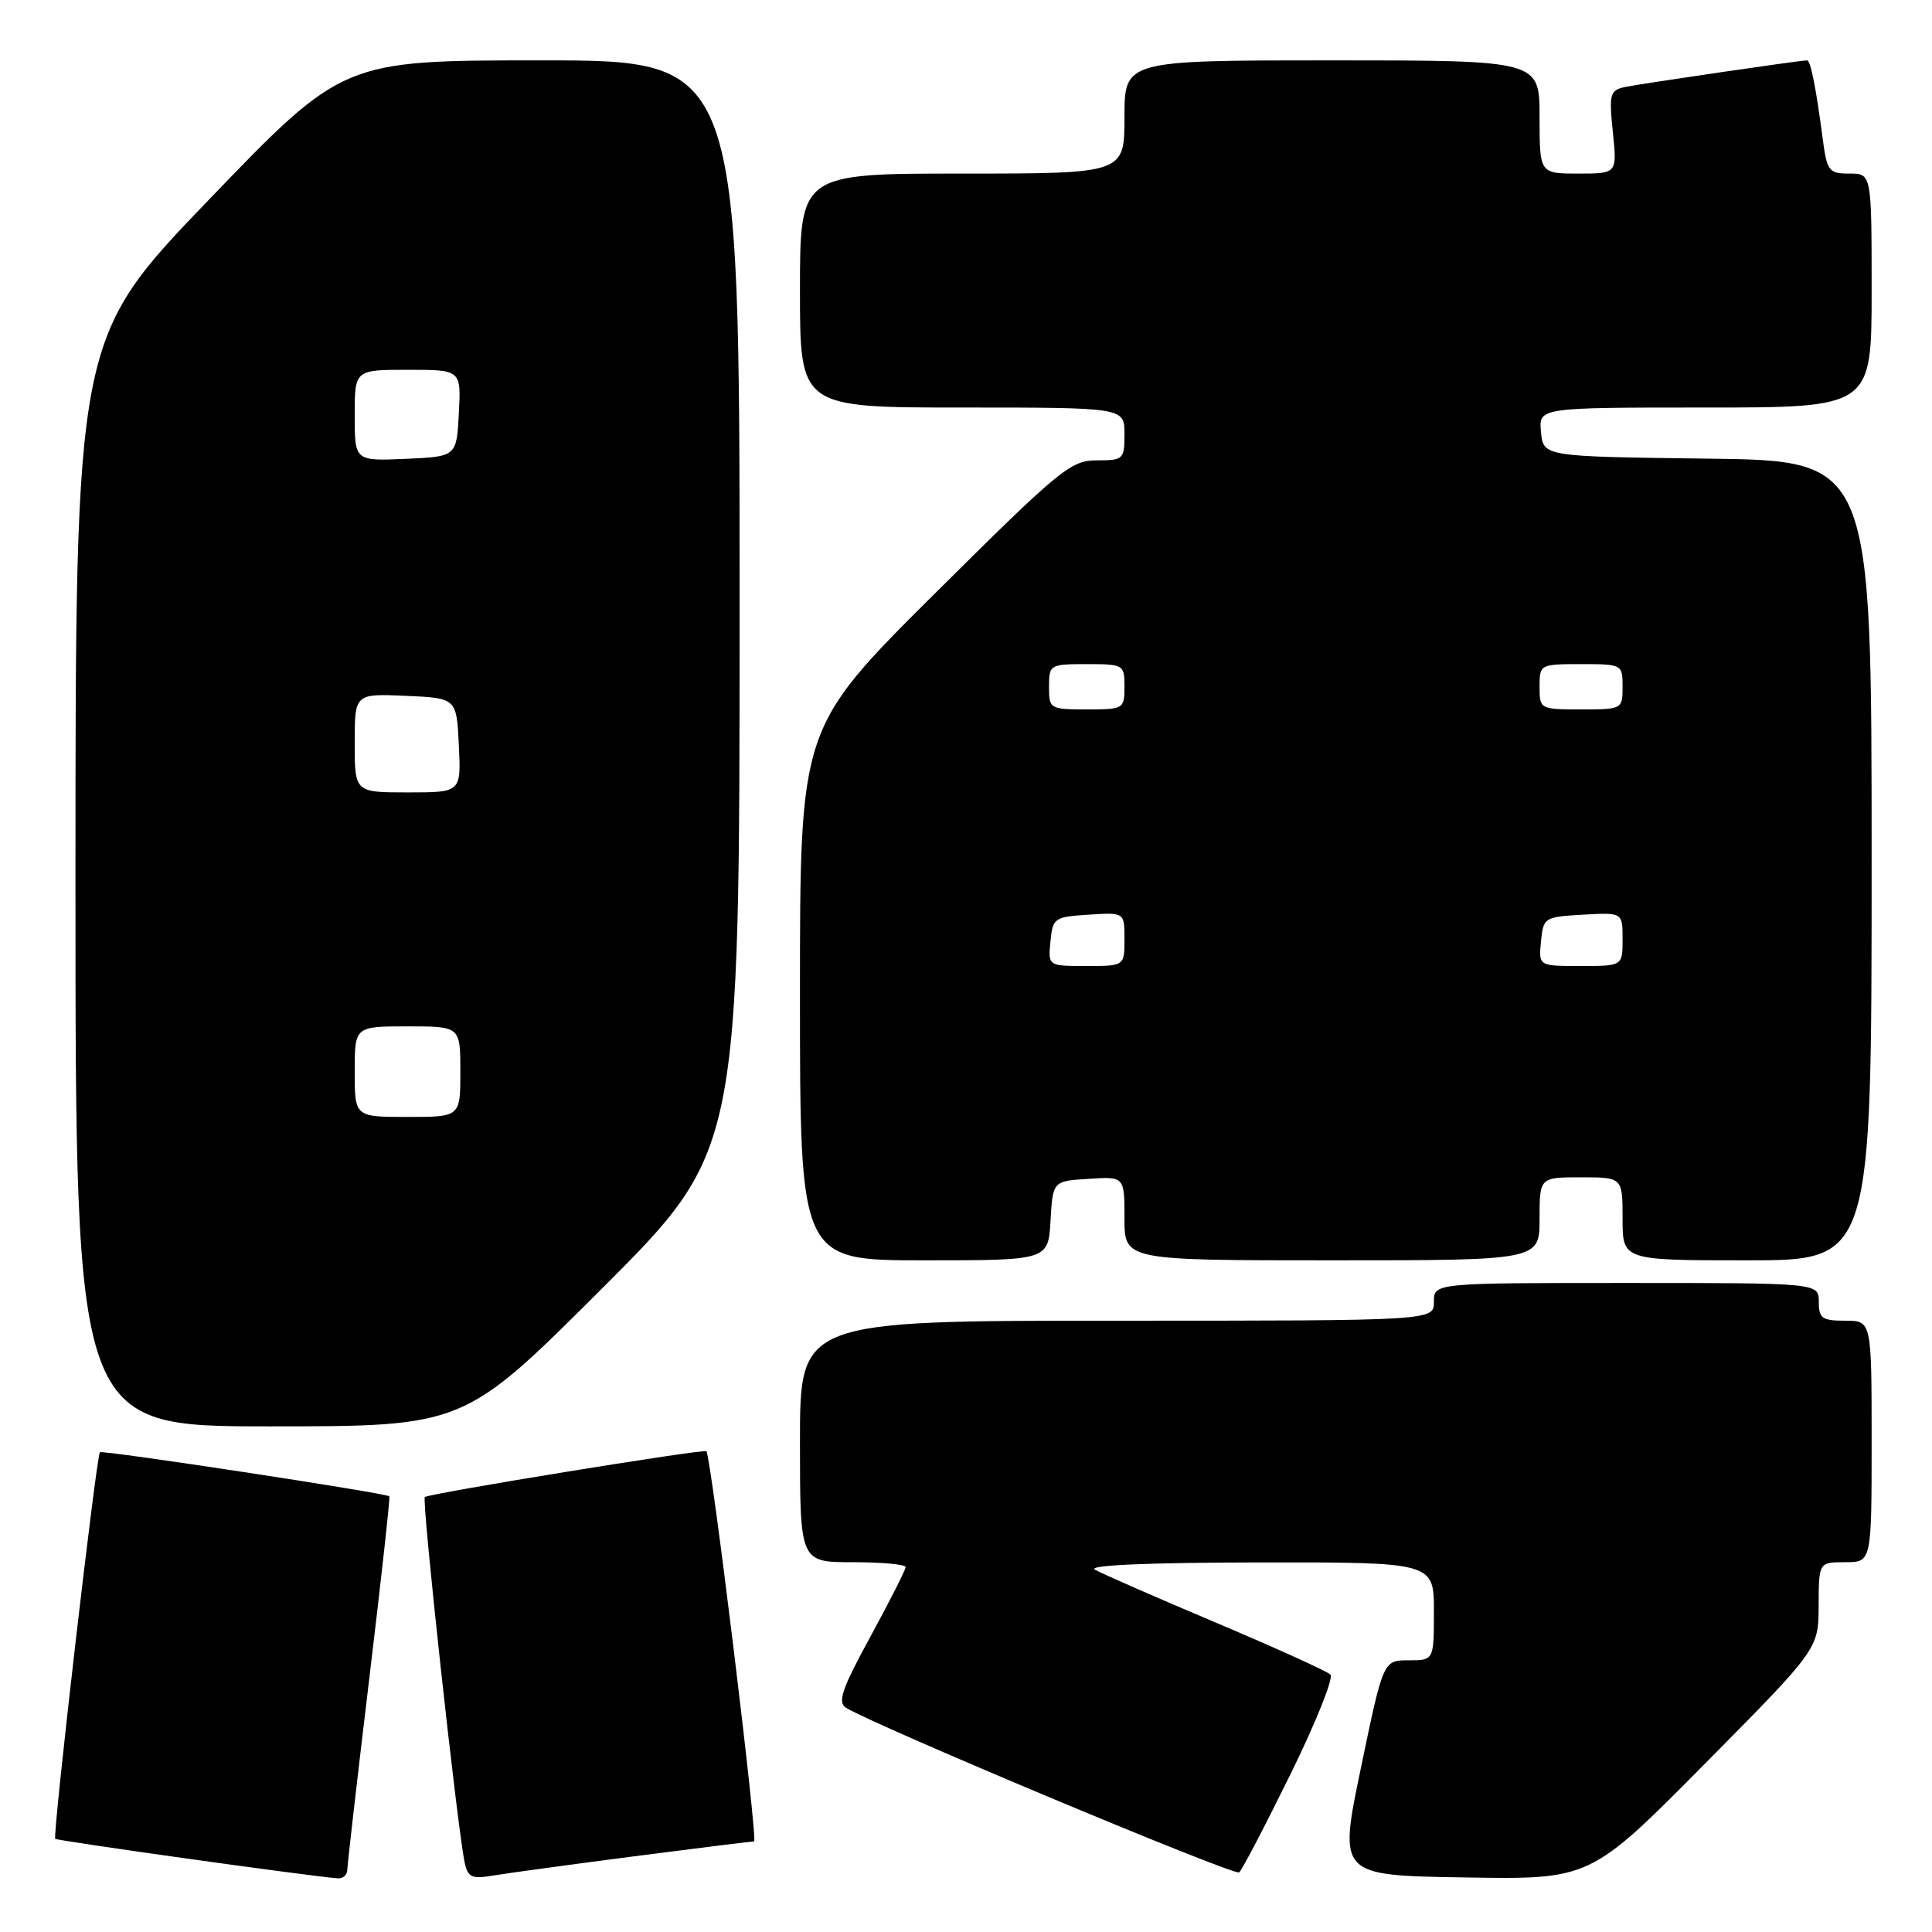 <?xml version="1.0" encoding="UTF-8" standalone="no"?>
<!DOCTYPE svg PUBLIC "-//W3C//DTD SVG 1.1//EN" "http://www.w3.org/Graphics/SVG/1.1/DTD/svg11.dtd" >
<svg xmlns="http://www.w3.org/2000/svg" xmlns:xlink="http://www.w3.org/1999/xlink" version="1.1" viewBox="0 0 256 256">
 <g >
 <path fill="currentColor"
d=" M 46.02 247.75 C 46.03 247.06 47.34 235.70 48.92 222.50 C 50.51 209.30 51.71 198.40 51.59 198.27 C 51.18 197.84 13.56 192.11 13.24 192.43 C 12.76 192.90 6.94 243.27 7.32 243.65 C 7.58 243.92 40.61 248.55 44.75 248.89 C 45.44 248.95 46.01 248.44 46.02 247.75 Z  M 83.87 245.99 C 92.32 244.90 99.54 244.00 99.92 244.00 C 100.46 244.00 94.24 193.05 93.60 192.30 C 93.31 191.95 56.76 197.90 56.29 198.37 C 55.86 198.80 60.59 242.15 61.57 246.79 C 61.99 248.75 62.52 249.00 65.28 248.53 C 67.05 248.23 75.41 247.09 83.87 245.99 Z  M 170.99 235.10 C 174.35 228.28 176.73 222.33 176.29 221.89 C 175.85 221.45 169.00 218.34 161.07 214.99 C 153.14 211.64 145.94 208.49 145.07 207.98 C 144.08 207.40 152.09 207.05 166.75 207.03 C 190.00 207.00 190.00 207.00 190.00 213.50 C 190.00 220.00 190.00 220.00 186.64 220.00 C 183.29 220.00 183.29 220.00 180.33 234.25 C 177.36 248.50 177.36 248.50 194.04 248.77 C 210.71 249.05 210.71 249.05 225.84 233.77 C 240.96 218.50 240.96 218.50 240.98 212.75 C 241.00 207.00 241.00 207.00 244.50 207.00 C 248.00 207.00 248.00 207.00 248.00 191.00 C 248.00 175.00 248.00 175.00 244.50 175.00 C 241.43 175.00 241.00 174.69 241.00 172.50 C 241.00 170.00 241.00 170.00 215.50 170.00 C 190.00 170.00 190.00 170.00 190.00 172.50 C 190.00 175.00 190.00 175.00 148.00 175.00 C 106.00 175.00 106.00 175.00 106.00 191.00 C 106.00 207.00 106.00 207.00 113.00 207.00 C 116.85 207.00 120.00 207.29 120.00 207.65 C 120.00 208.01 117.90 212.14 115.34 216.85 C 111.56 223.77 110.95 225.56 112.09 226.28 C 115.87 228.63 163.59 248.62 164.20 248.10 C 164.58 247.77 167.64 241.92 170.99 235.10 Z  M 79.74 170.76 C 98.00 152.52 98.00 152.52 98.00 80.26 C 98.00 8.00 98.00 8.00 71.72 8.00 C 45.45 8.00 45.45 8.00 27.72 26.42 C 10.00 44.84 10.00 44.84 10.00 116.92 C 10.00 189.00 10.00 189.00 35.74 189.00 C 61.48 189.00 61.48 189.00 79.74 170.76 Z  M 139.20 161.75 C 139.50 156.50 139.50 156.50 144.25 156.20 C 149.00 155.89 149.00 155.89 149.00 161.45 C 149.00 167.00 149.00 167.00 176.50 167.00 C 204.00 167.00 204.00 167.00 204.00 161.50 C 204.00 156.00 204.00 156.00 209.50 156.00 C 215.00 156.00 215.00 156.00 215.00 161.50 C 215.00 167.00 215.00 167.00 231.50 167.00 C 248.00 167.00 248.00 167.00 248.00 114.02 C 248.00 61.04 248.00 61.04 226.25 60.77 C 204.50 60.50 204.50 60.50 204.19 57.25 C 203.87 54.00 203.87 54.00 225.94 54.00 C 248.00 54.00 248.00 54.00 248.00 38.50 C 248.00 23.00 248.00 23.00 245.06 23.00 C 242.31 23.00 242.08 22.70 241.50 18.25 C 240.62 11.56 239.91 8.00 239.45 8.00 C 238.51 8.00 217.29 11.11 215.32 11.53 C 213.32 11.96 213.19 12.44 213.71 17.50 C 214.28 23.00 214.28 23.00 209.14 23.00 C 204.00 23.00 204.00 23.00 204.00 15.50 C 204.00 8.00 204.00 8.00 176.50 8.00 C 149.00 8.00 149.00 8.00 149.00 15.50 C 149.00 23.00 149.00 23.00 127.50 23.00 C 106.00 23.00 106.00 23.00 106.00 38.50 C 106.00 54.00 106.00 54.00 127.50 54.00 C 149.00 54.00 149.00 54.00 149.00 57.50 C 149.00 60.87 148.86 61.00 145.31 61.00 C 141.87 61.00 140.43 62.19 123.81 78.71 C 106.00 96.43 106.00 96.43 106.00 131.71 C 106.00 167.00 106.00 167.00 122.45 167.00 C 138.90 167.00 138.90 167.00 139.20 161.75 Z  M 47.00 142.00 C 47.00 136.00 47.00 136.00 54.00 136.00 C 61.00 136.00 61.00 136.00 61.00 142.00 C 61.00 148.00 61.00 148.00 54.00 148.00 C 47.00 148.00 47.00 148.00 47.00 142.00 Z  M 47.00 98.45 C 47.00 91.91 47.00 91.91 53.75 92.20 C 60.50 92.50 60.50 92.50 60.80 98.75 C 61.10 105.00 61.10 105.00 54.05 105.00 C 47.00 105.00 47.00 105.00 47.00 98.45 Z  M 47.00 55.05 C 47.00 49.00 47.00 49.00 54.05 49.00 C 61.10 49.00 61.10 49.00 60.80 54.75 C 60.50 60.50 60.50 60.50 53.75 60.80 C 47.00 61.09 47.00 61.09 47.00 55.05 Z  M 139.19 124.75 C 139.49 121.63 139.70 121.49 144.25 121.20 C 149.00 120.89 149.00 120.89 149.00 124.45 C 149.00 128.00 149.00 128.00 143.94 128.00 C 138.87 128.00 138.87 128.00 139.19 124.75 Z  M 204.19 124.75 C 204.49 121.58 204.63 121.49 209.75 121.20 C 215.00 120.90 215.00 120.90 215.00 124.45 C 215.00 128.00 215.00 128.00 209.44 128.00 C 203.87 128.00 203.87 128.00 204.19 124.75 Z  M 139.00 91.00 C 139.00 88.07 139.11 88.00 144.00 88.00 C 148.89 88.00 149.00 88.07 149.00 91.00 C 149.00 93.93 148.89 94.00 144.00 94.00 C 139.11 94.00 139.00 93.93 139.00 91.00 Z  M 204.00 91.00 C 204.00 88.03 204.06 88.00 209.50 88.00 C 214.94 88.00 215.00 88.03 215.00 91.00 C 215.00 93.97 214.94 94.00 209.50 94.00 C 204.06 94.00 204.00 93.97 204.00 91.00 Z "/>
</g>
</svg>